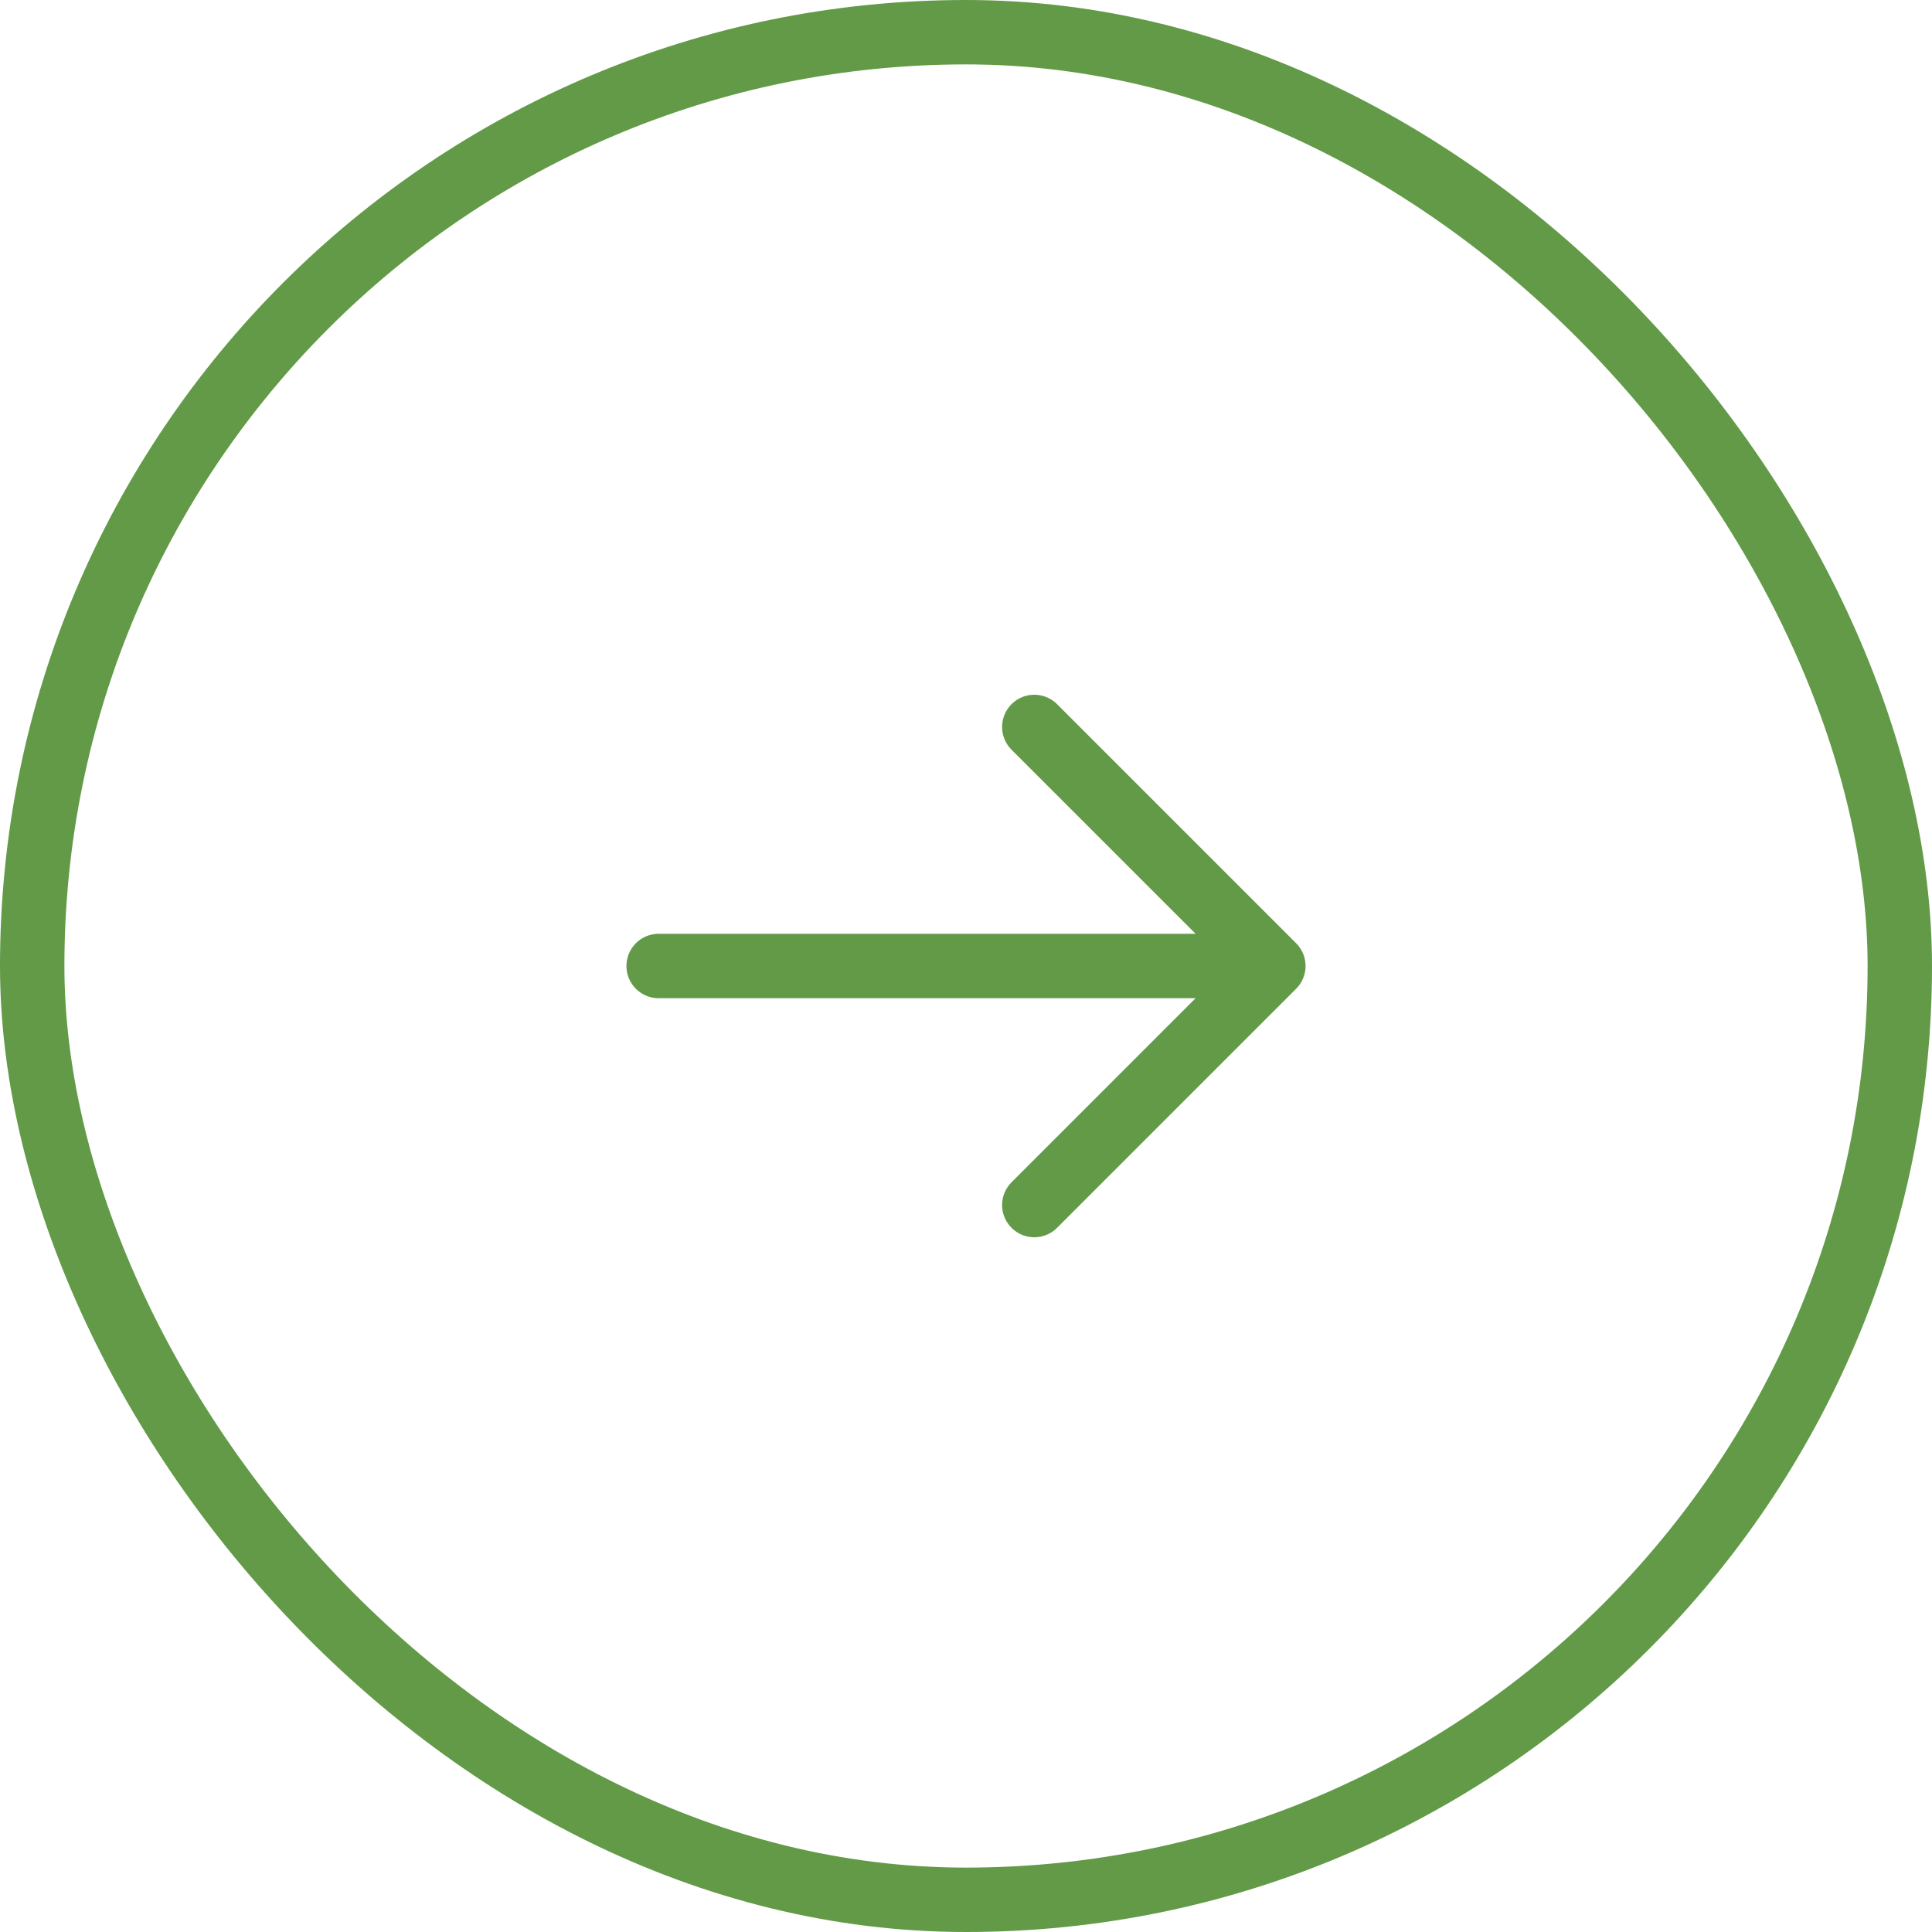 <svg width="60" height="60" viewBox="0 0 60 60" fill="none" xmlns="http://www.w3.org/2000/svg">
<path d="M32.121 22.576L39.545 30M39.545 30L32.121 37.424M39.545 30L20.455 30" stroke="#629A48" stroke-width="2" stroke-linecap="round" stroke-linejoin="round"/>
<rect x="59" y="59" width="58" height="58" rx="29" transform="rotate(180 59 59)" stroke="#629A48" stroke-width="2"/>
</svg>

